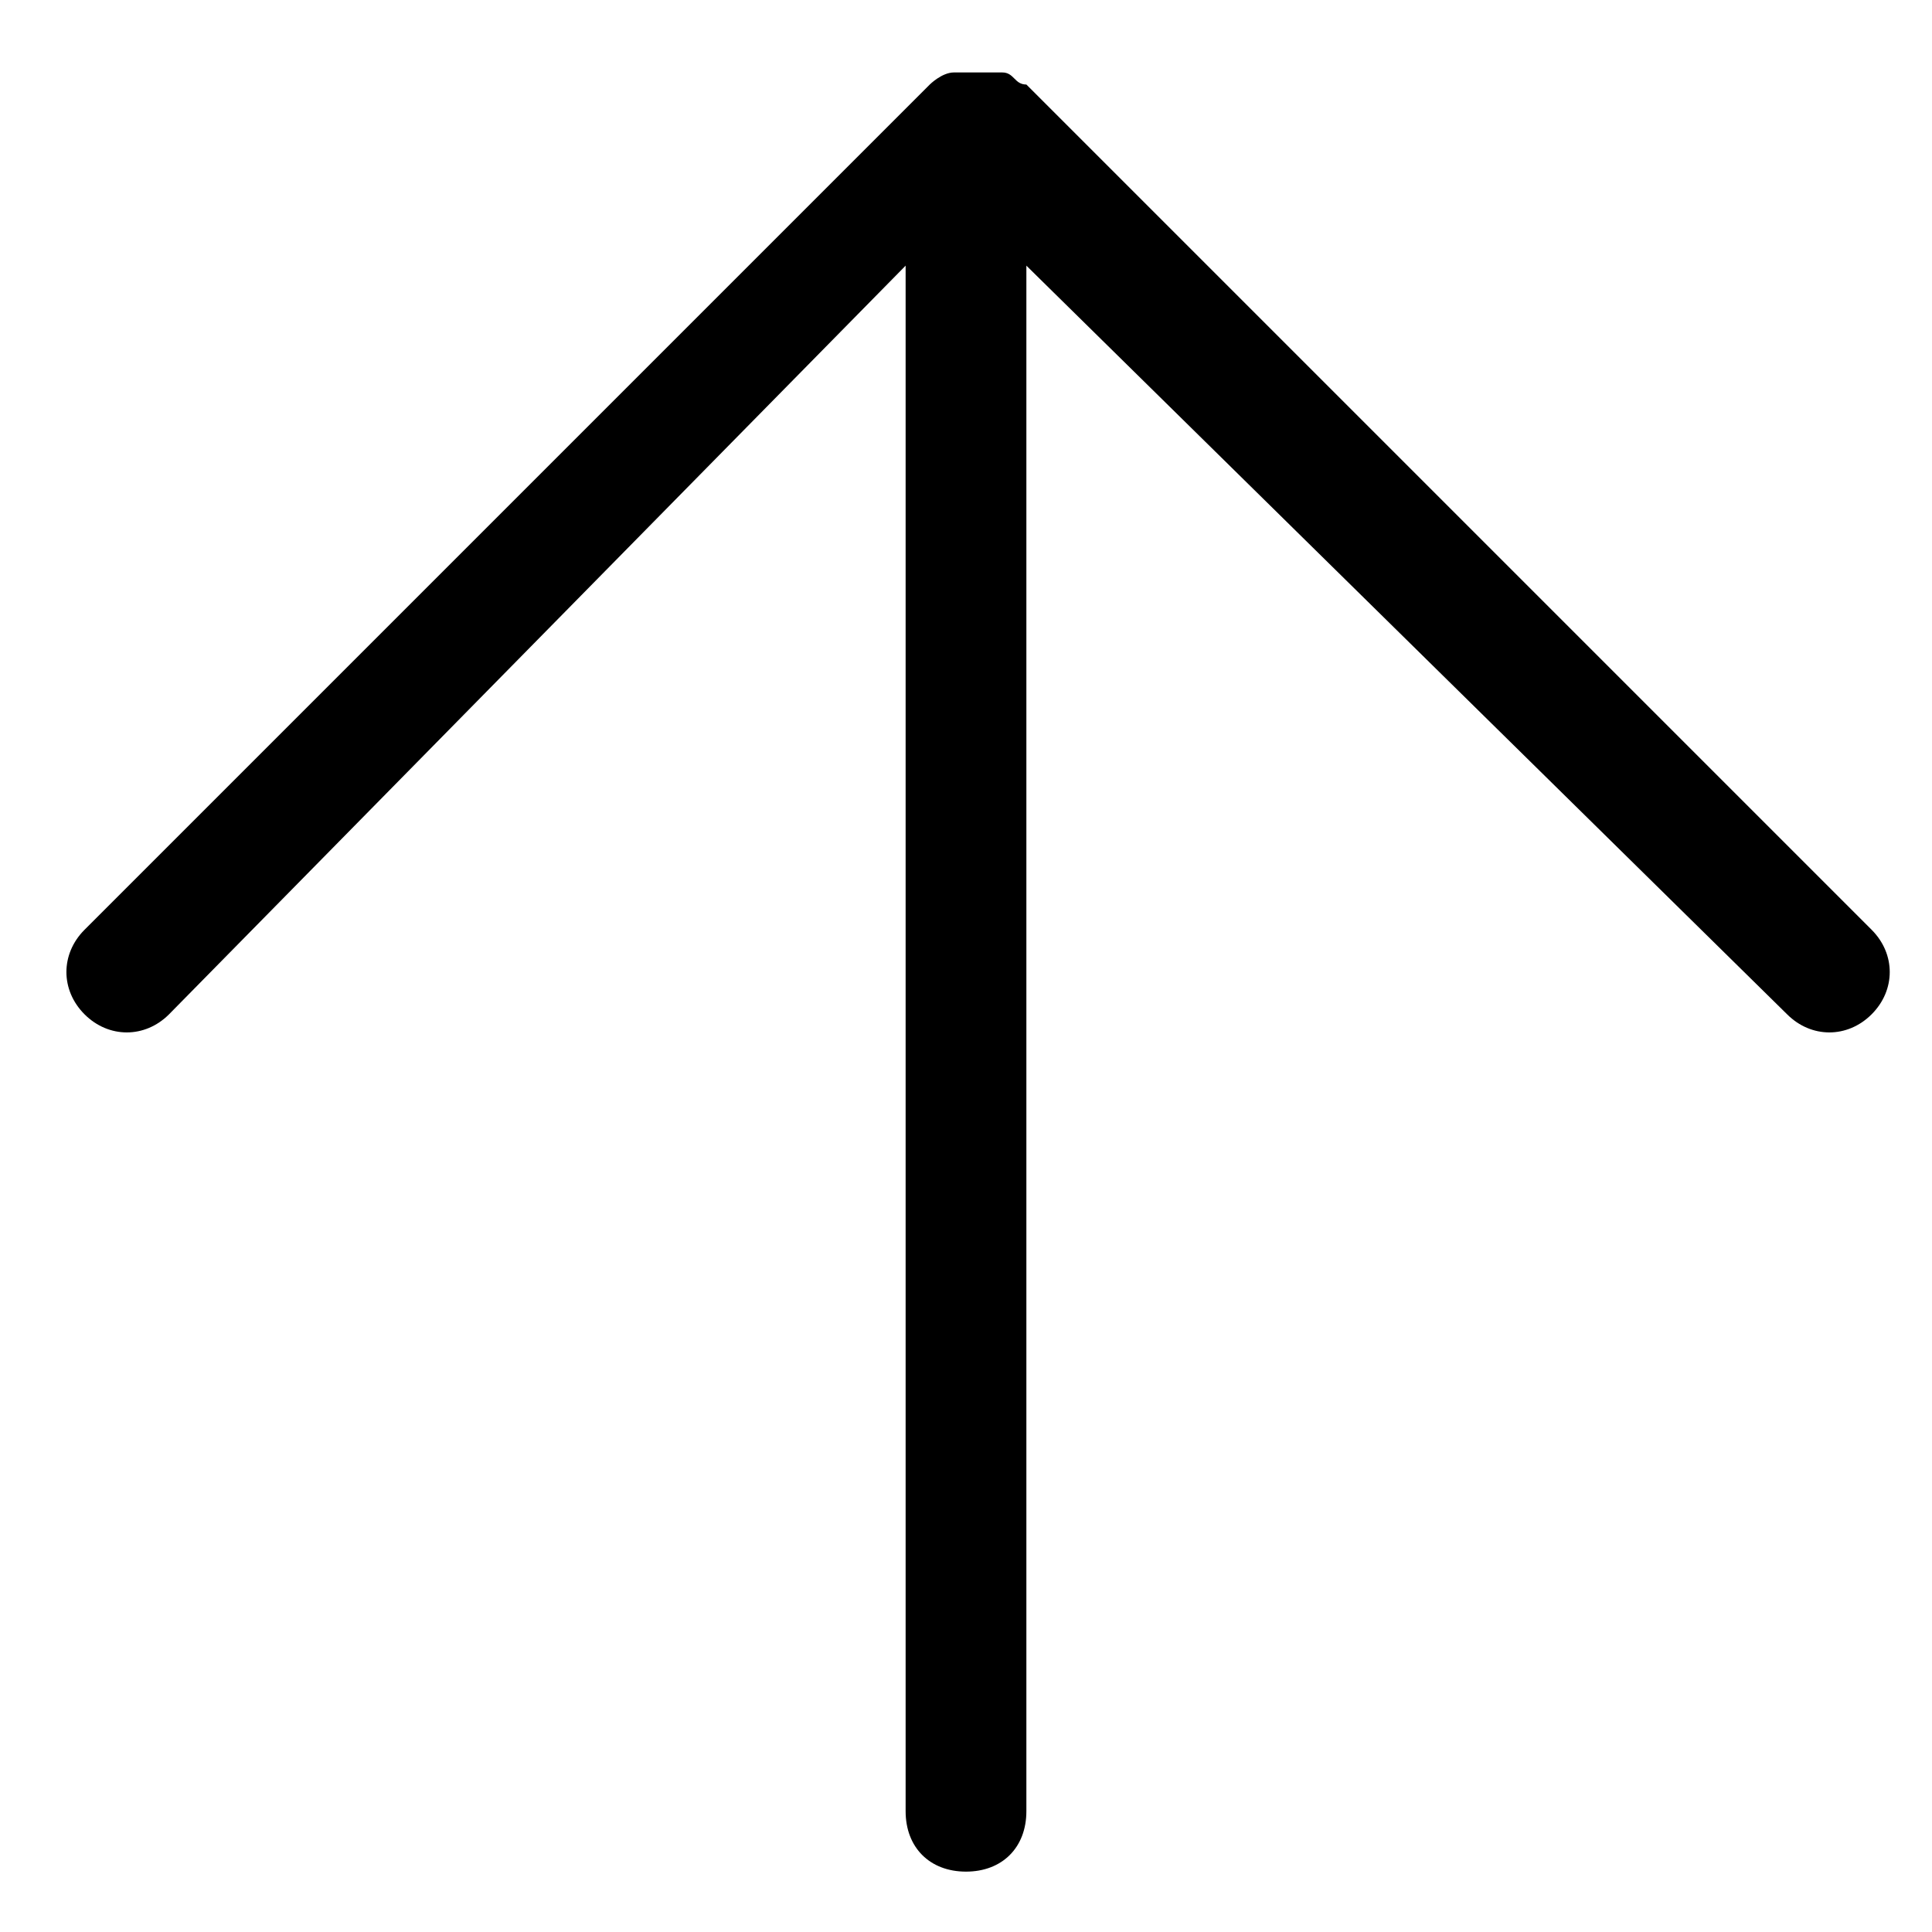 <svg xmlns="http://www.w3.org/2000/svg" width="16" height="16" viewBox="0 0 16 16">
<path d="M8,15.5c-0.3,0-0.5-0.2-0.5-0.5V2.2L1.4,8.4c-0.2,0.2-0.5,0.2-0.7,0s-0.2-0.5,0-0.7l7-7c0,0,0,0,0,0l0,0
	c0,0,0,0,0,0l0,0c0,0,0.1-0.1,0.2-0.1c0.1,0,0.1,0,0.2,0l0,0c0,0,0,0,0,0c0,0,0,0,0,0h0c0,0,0,0,0,0l0,0c0,0,0,0,0,0c0,0,0,0,0,0
	l0,0c0.1,0,0.1,0,0.2,0s0.1,0.1,0.2,0.1l0,0c0,0,0,0,0,0v0l0,0c0,0,0,0,0,0l7,7c0.2,0.2,0.2,0.5,0,0.7s-0.5,0.2-0.7,0L8.5,2.2V15
	C8.5,15.3,8.3,15.5,8,15.5z"/>
</svg>
